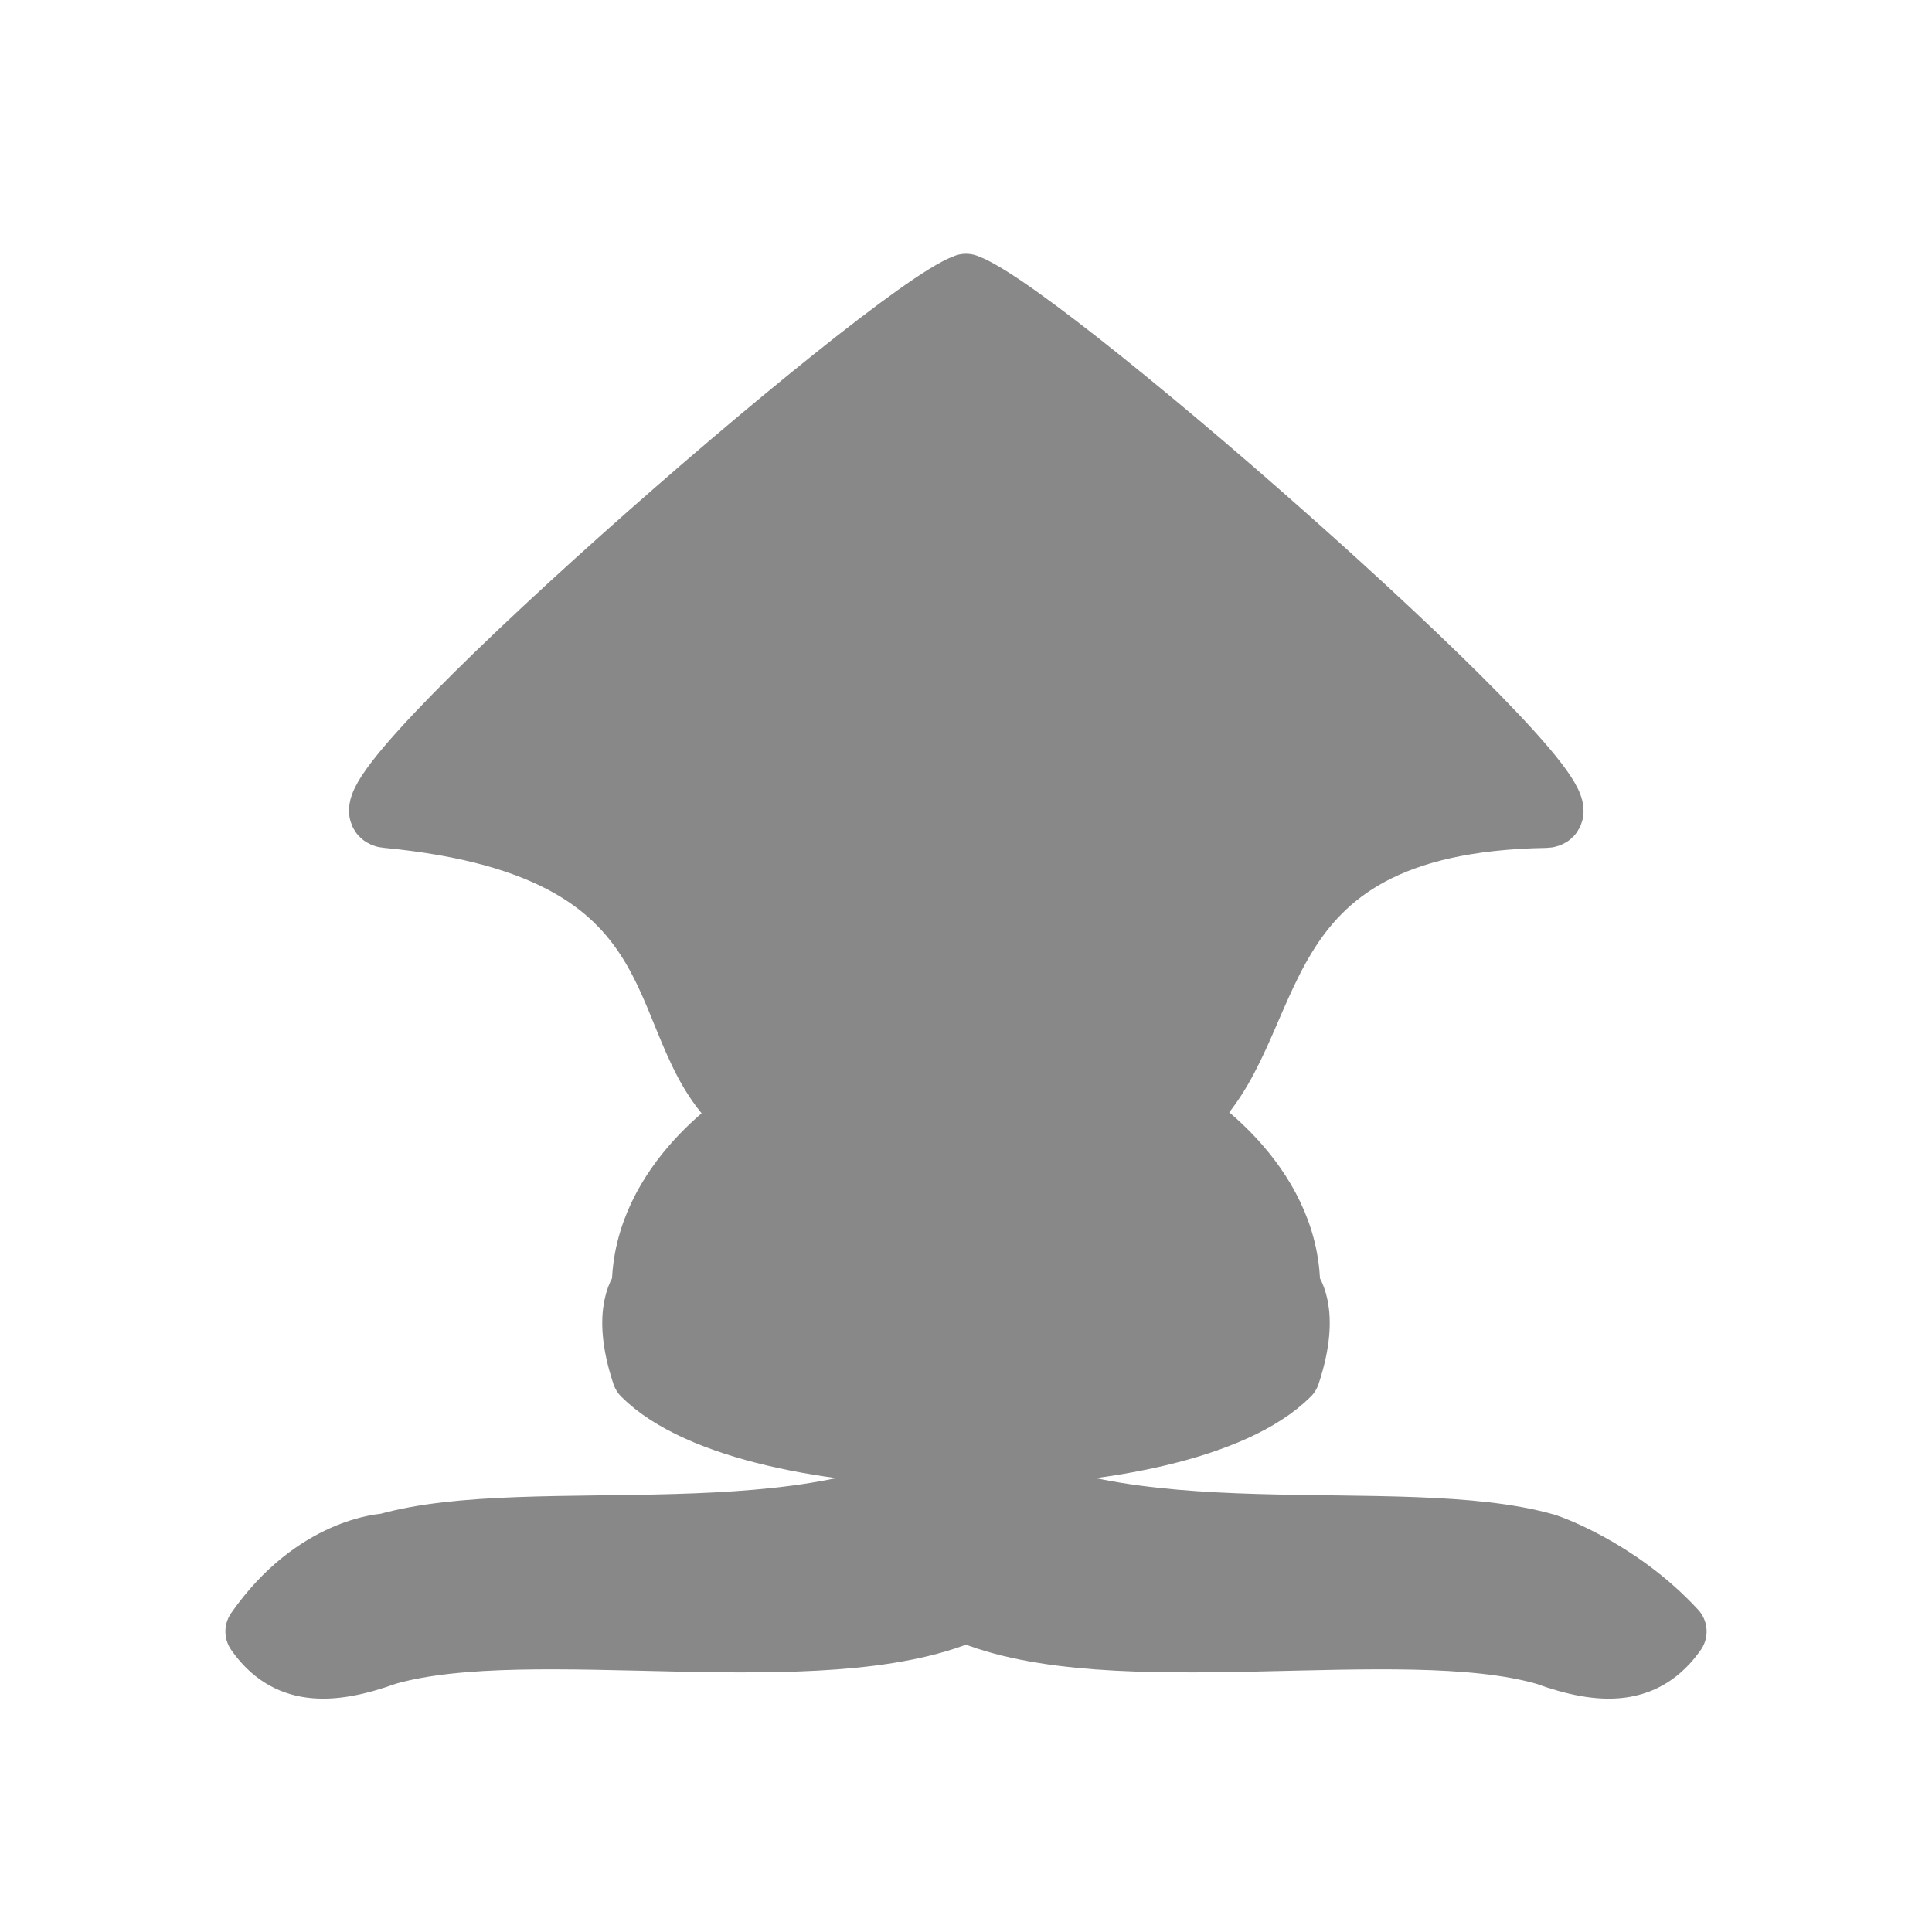 <?xml version="1.0" encoding="UTF-8" standalone="no"?>
<svg
   height="45"
   width="45"
   version="1.1"
   id="svg12"
   sodipodi:docname="cardinal.svg"
   inkscape:version="1.2.2 (b0a8486541, 2022-12-01)"
   xmlns:inkscape="http://www.inkscape.org/namespaces/inkscape"
   xmlns:sodipodi="http://sodipodi.sourceforge.net/DTD/sodipodi-0.dtd"
   xmlns="http://www.w3.org/2000/svg"
   xmlns:svg="http://www.w3.org/2000/svg">
  <defs
     id="defs16" />
  <sodipodi:namedview
     id="namedview14"
     pagecolor="#ffffff"
     bordercolor="#666666"
     borderopacity="1.0"
     inkscape:showpageshadow="2"
     inkscape:pageopacity="0.0"
     inkscape:pagecheckerboard="0"
     inkscape:deskcolor="#d1d1d1"
     showgrid="false"
     inkscape:zoom="22.822222"
     inkscape:cx="21.010224"
     inkscape:cy="22.478092"
     inkscape:window-width="2494"
     inkscape:window-height="1371"
     inkscape:window-x="0"
     inkscape:window-y="0"
     inkscape:window-maximized="1"
     inkscape:current-layer="svg12" />
  <path
     d="m 9,36 c 3.39,-0.97 10.11,0.43 13.5,-2 3.39,2.43 10.11,1.03 13.5,2 0,0 1.65,0.54 3,2 -0.68,0.97 -1.65,0.99 -3,0.5 -3.39,-0.97 -10.11,0.46 -13.5,-1 C 19.11,38.96 12.39,37.53 9,38.5 7.646,38.99 6.677,38.97 6,38 7.354,36.06 9,36 9,36 Z"
     id="path2"
     style="fill:#888888;fill-rule:evenodd;stroke:#888888;stroke-width:1.5;stroke-linecap:butt;stroke-linejoin:round" />
  <path
     d="m 15,32 c 2.5,2.5 12.5,2.5 15,0 0.5,-1.5 0,-2 0,-2 0,-2.5 -2.5,-4 -2.5,-4 2.421,-1.963 1.164,-6.877 8.5,-7 C 37.597,18.973 24.423,7.36 22.5,6.661 20.687,7.32 7.481,18.856 9,19 c 7.834,0.743 5.978,5.167 8.5,7 0,0 -2.5,1.5 -2.5,4 0,0 -0.5,0.5 0,2 z"
     id="path4"
     style="fill:#888888;fill-rule:evenodd;stroke:#888888;stroke-width:1.5;stroke-linecap:butt;stroke-linejoin:round" />
</svg>
